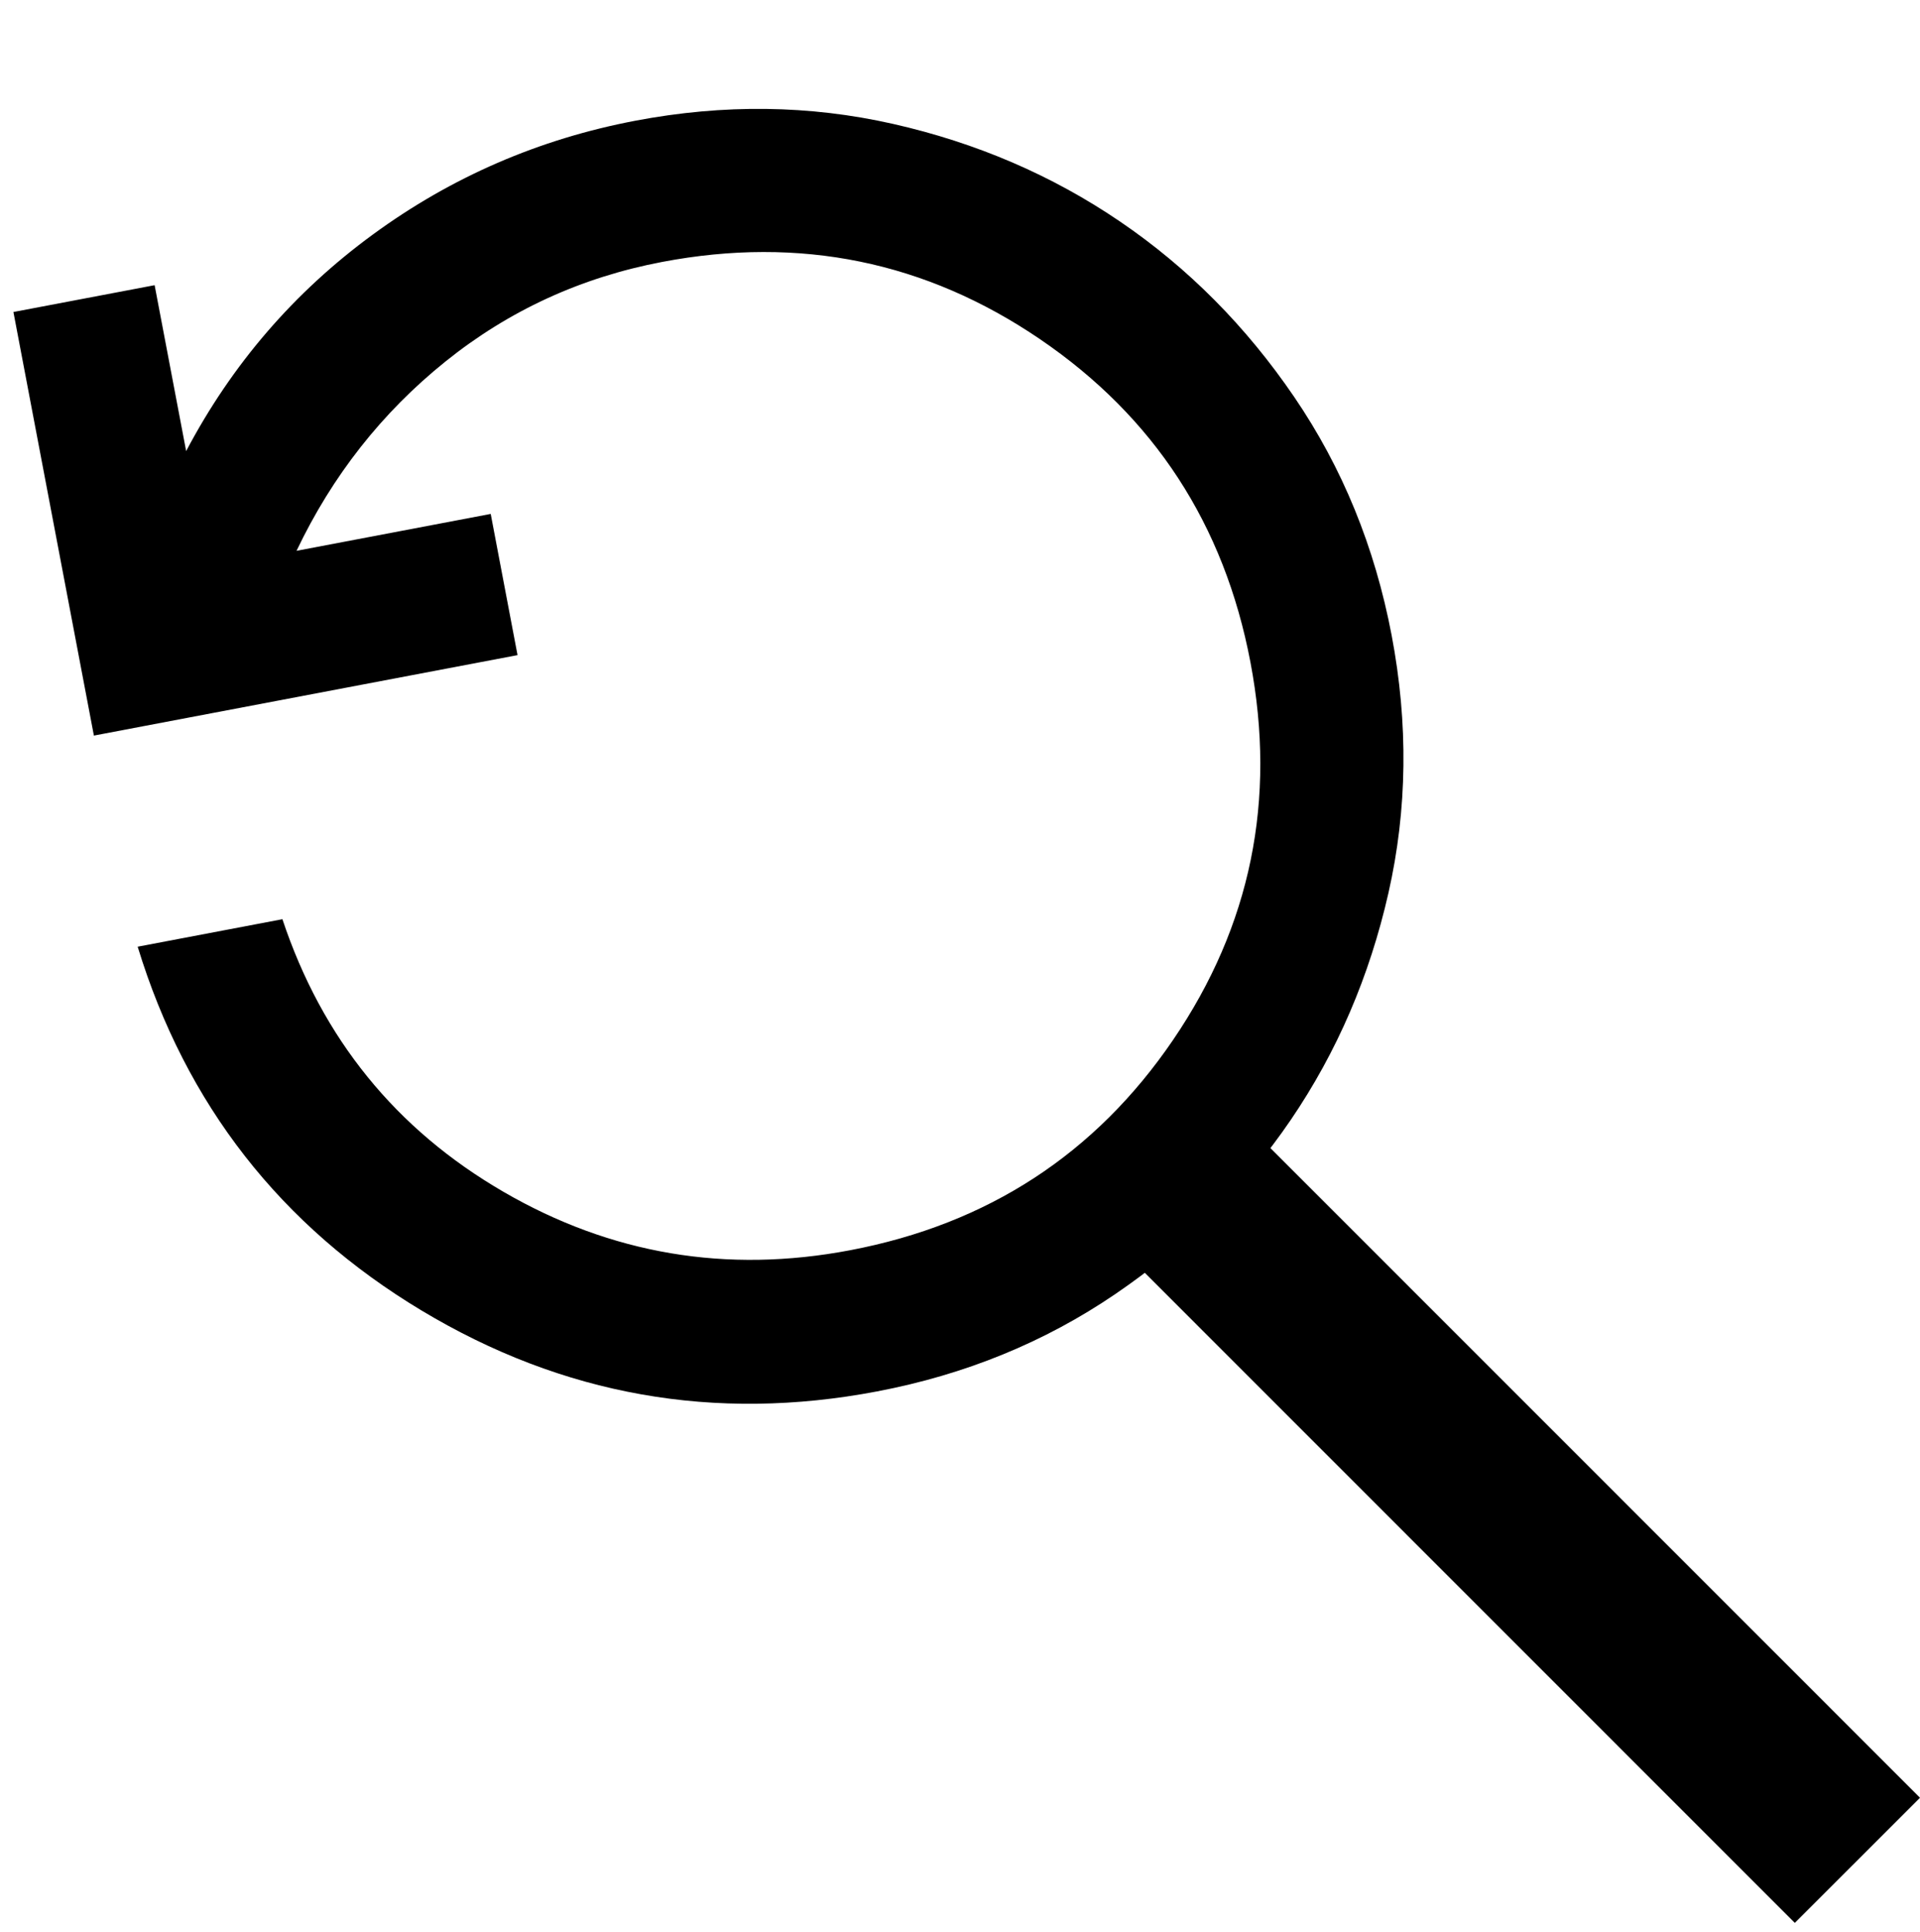 <svg viewBox="0 0 154 155" xmlns="http://www.w3.org/2000/svg">
<path d="M70.335 111.622C57.31 114.096 45.14 111.934 33.824 105.136C22.509 98.337 14.915 88.607 11.042 75.945L22.652 73.739C25.838 83.305 31.746 90.593 40.374 95.603C49.003 100.614 58.273 102.178 68.184 100.295C79.227 98.197 87.864 92.571 94.095 83.417C100.327 74.263 102.393 64.164 100.295 53.121C98.197 42.078 92.571 33.441 83.417 27.209C74.263 20.978 64.164 18.912 53.121 21.01C46.608 22.247 40.807 24.914 35.718 29.01C30.628 33.106 26.651 38.165 23.785 44.186L39.359 41.227L41.511 52.554L7.531 59.009L1.076 25.029L12.402 22.878L14.931 36.186C18.597 29.231 23.585 23.443 29.895 18.821C36.205 14.2 43.229 11.153 50.969 9.683C58.048 8.338 64.934 8.424 71.628 9.939C78.321 11.455 84.392 14.066 89.839 17.774C95.287 21.483 99.943 26.172 103.807 31.844C107.672 37.515 110.277 43.89 111.622 50.969C112.966 58.048 112.881 64.934 111.366 71.628C109.85 78.321 107.238 84.392 103.53 89.839C99.822 95.287 95.132 99.943 89.461 103.807C83.79 107.672 77.415 110.277 70.335 111.622Z" />
<rect x="86.669" y="96.95" width="14.198" height="81.03" transform="rotate(-44.993 86.669 96.95)" />
</svg>
